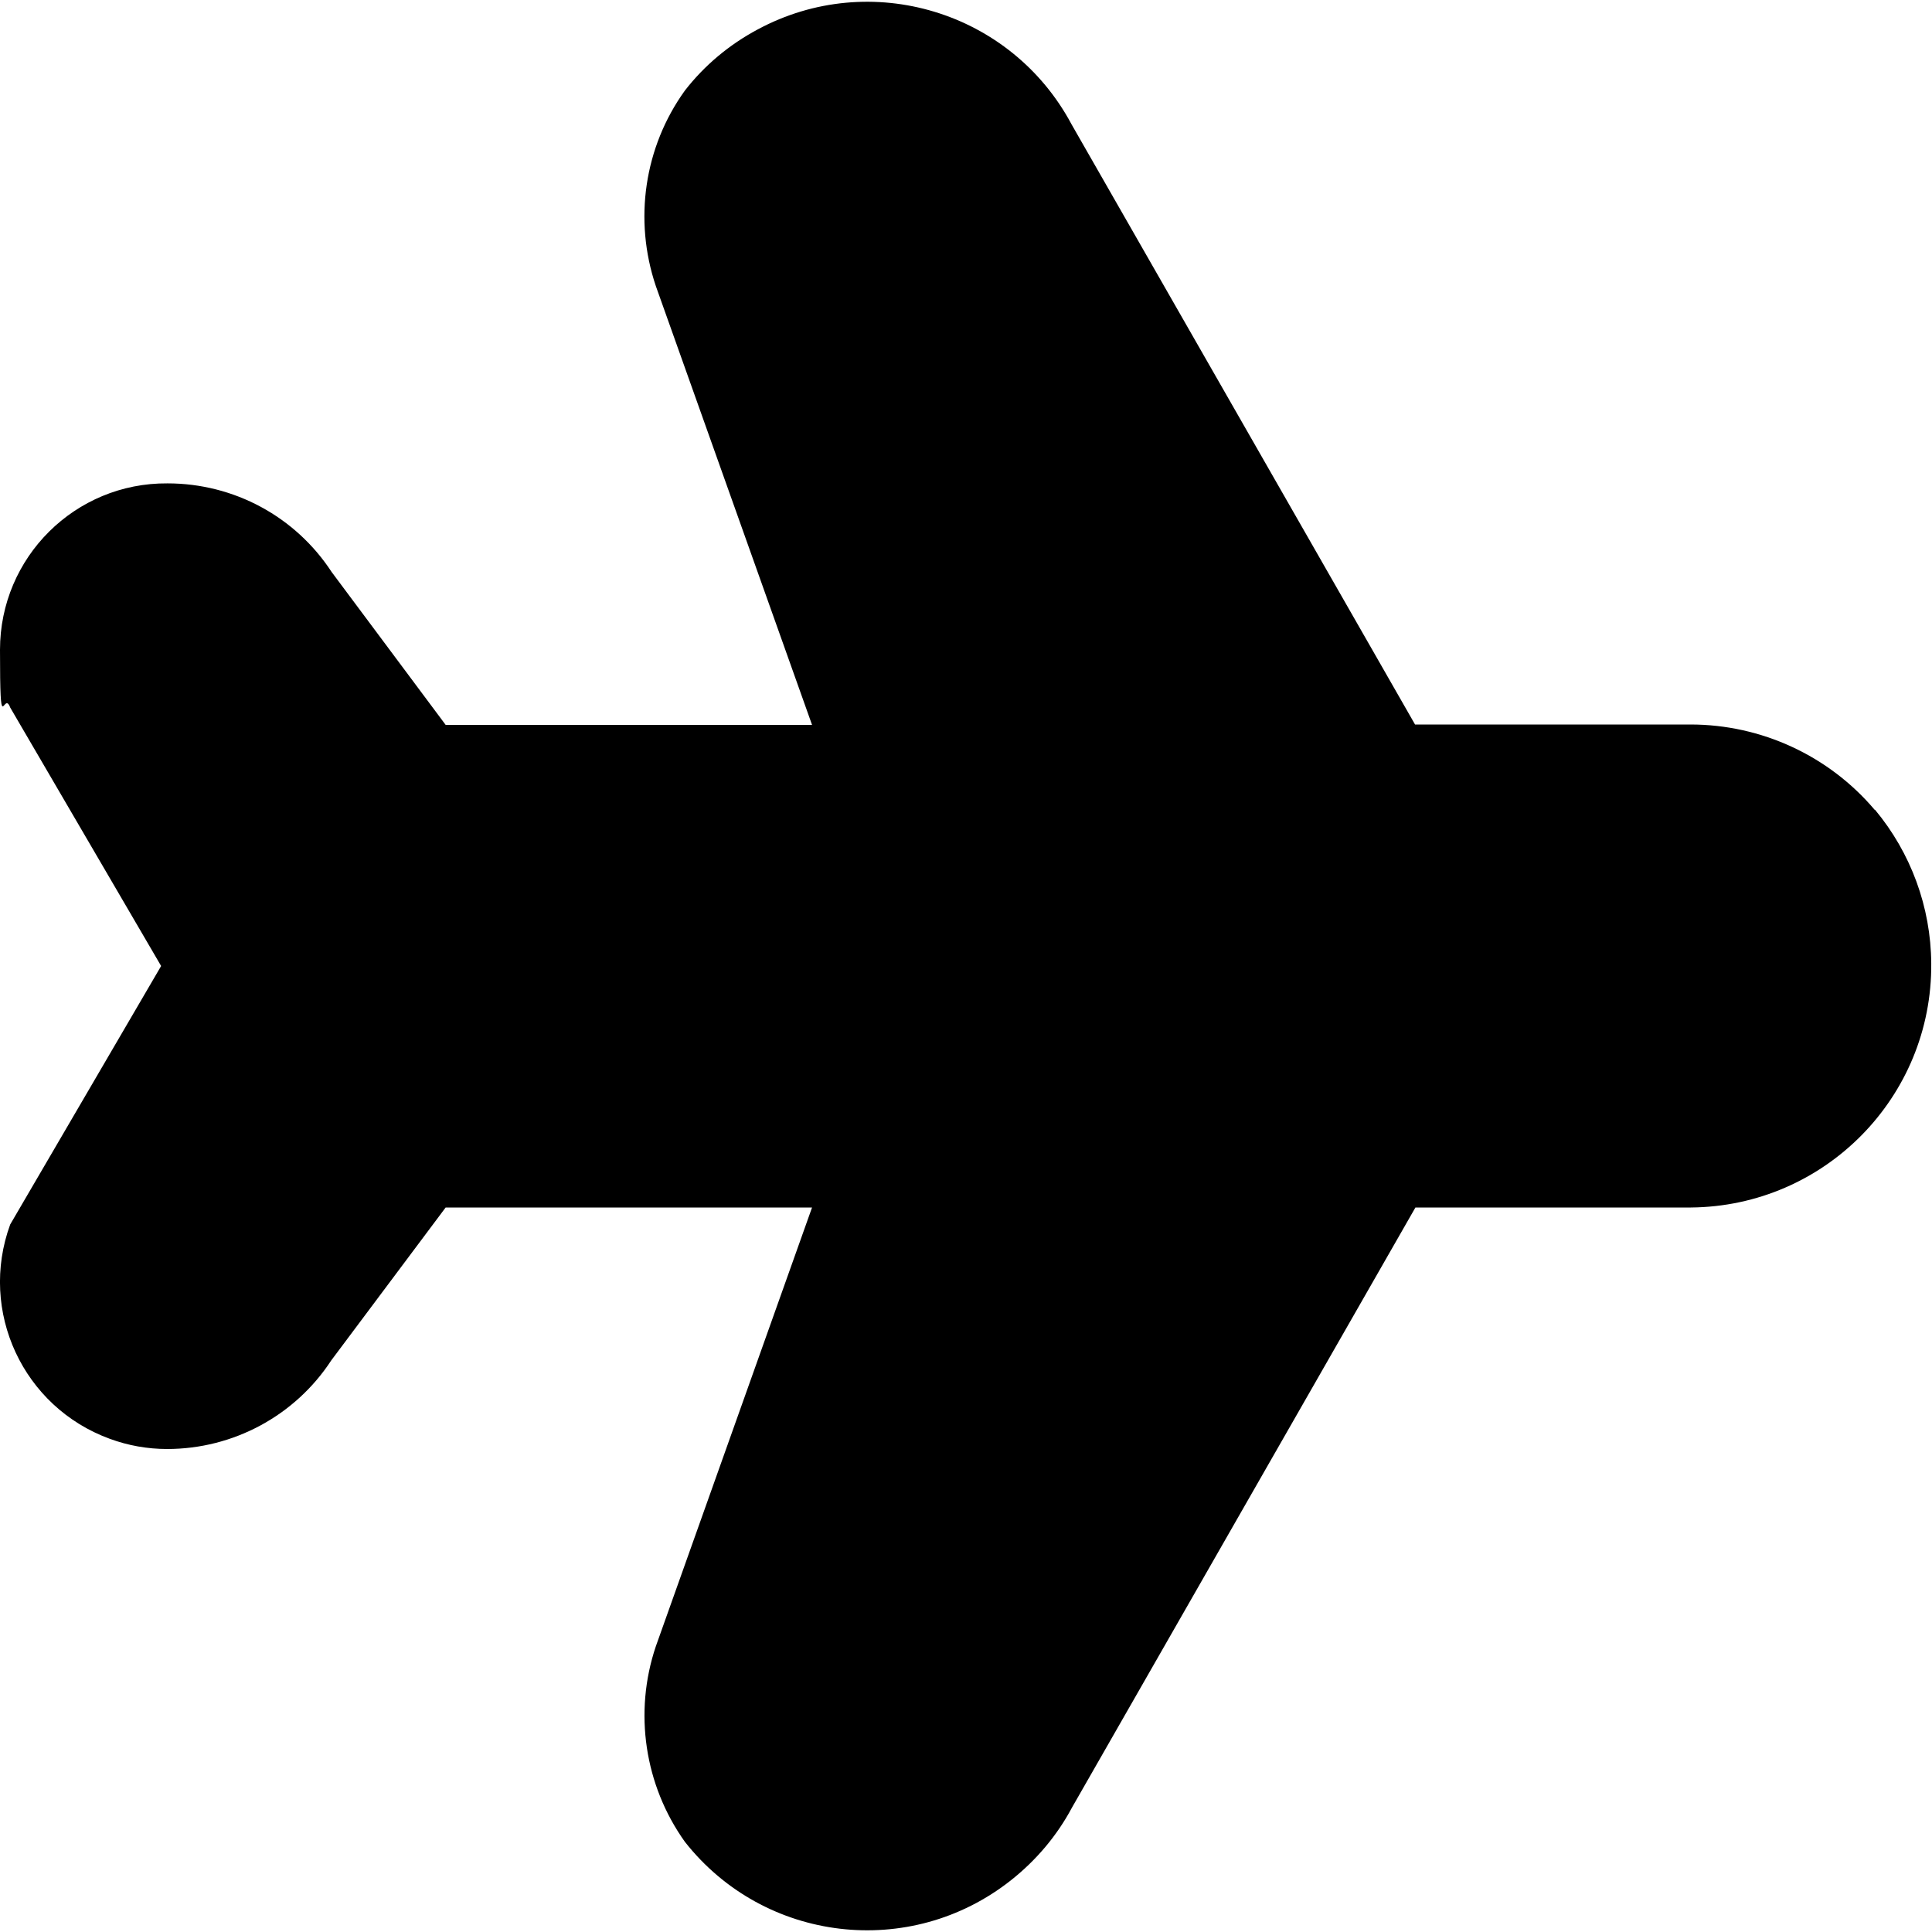 <?xml version="1.0" encoding="UTF-8"?>
<svg id="Layer_1" data-name="Layer 1" xmlns="http://www.w3.org/2000/svg" version="1.1" viewBox="0 0 512 512">
  <defs>
    <style>
      .cls-1 {
        fill: #000;
        stroke-width: 0px;
      }
    </style>
  </defs>
  <path class="cls-1" d="M496.8,214.6c-12.1-14.3-30-22.6-48.8-22.6h-73l-91-159c-16-30-53.3-41.3-83.2-25.2-7.5,4-14.1,9.5-19.3,16.2-10.8,15-13.6,34.3-7.7,51.8l41.4,116.3h-97.1l-30.2-40.5c-9.6-14.7-25.9-23.5-43.5-23.5h0c-24.5-.2-44.4,19.6-44.4,44.1s.9,10.4,2.7,15.3l40,68.5L2.7,324.5c-8.4,23,3.4,48.4,26.4,56.8,4.9,1.8,10,2.7,15.2,2.7h0c17.5,0,33.9-8.8,43.5-23.5l30.3-40.5h97.1l-41.4,116.3c-5.9,17.5-3,36.8,7.7,51.8,21,26.7,59.7,31.3,86.4,10.2,6.7-5.3,12.2-11.8,16.2-19.3l91-159h73c35.5-.3,64-29.3,63.7-64.7-.1-14.9-5.4-29.3-14.9-40.7h-.1Z"/>
</svg>